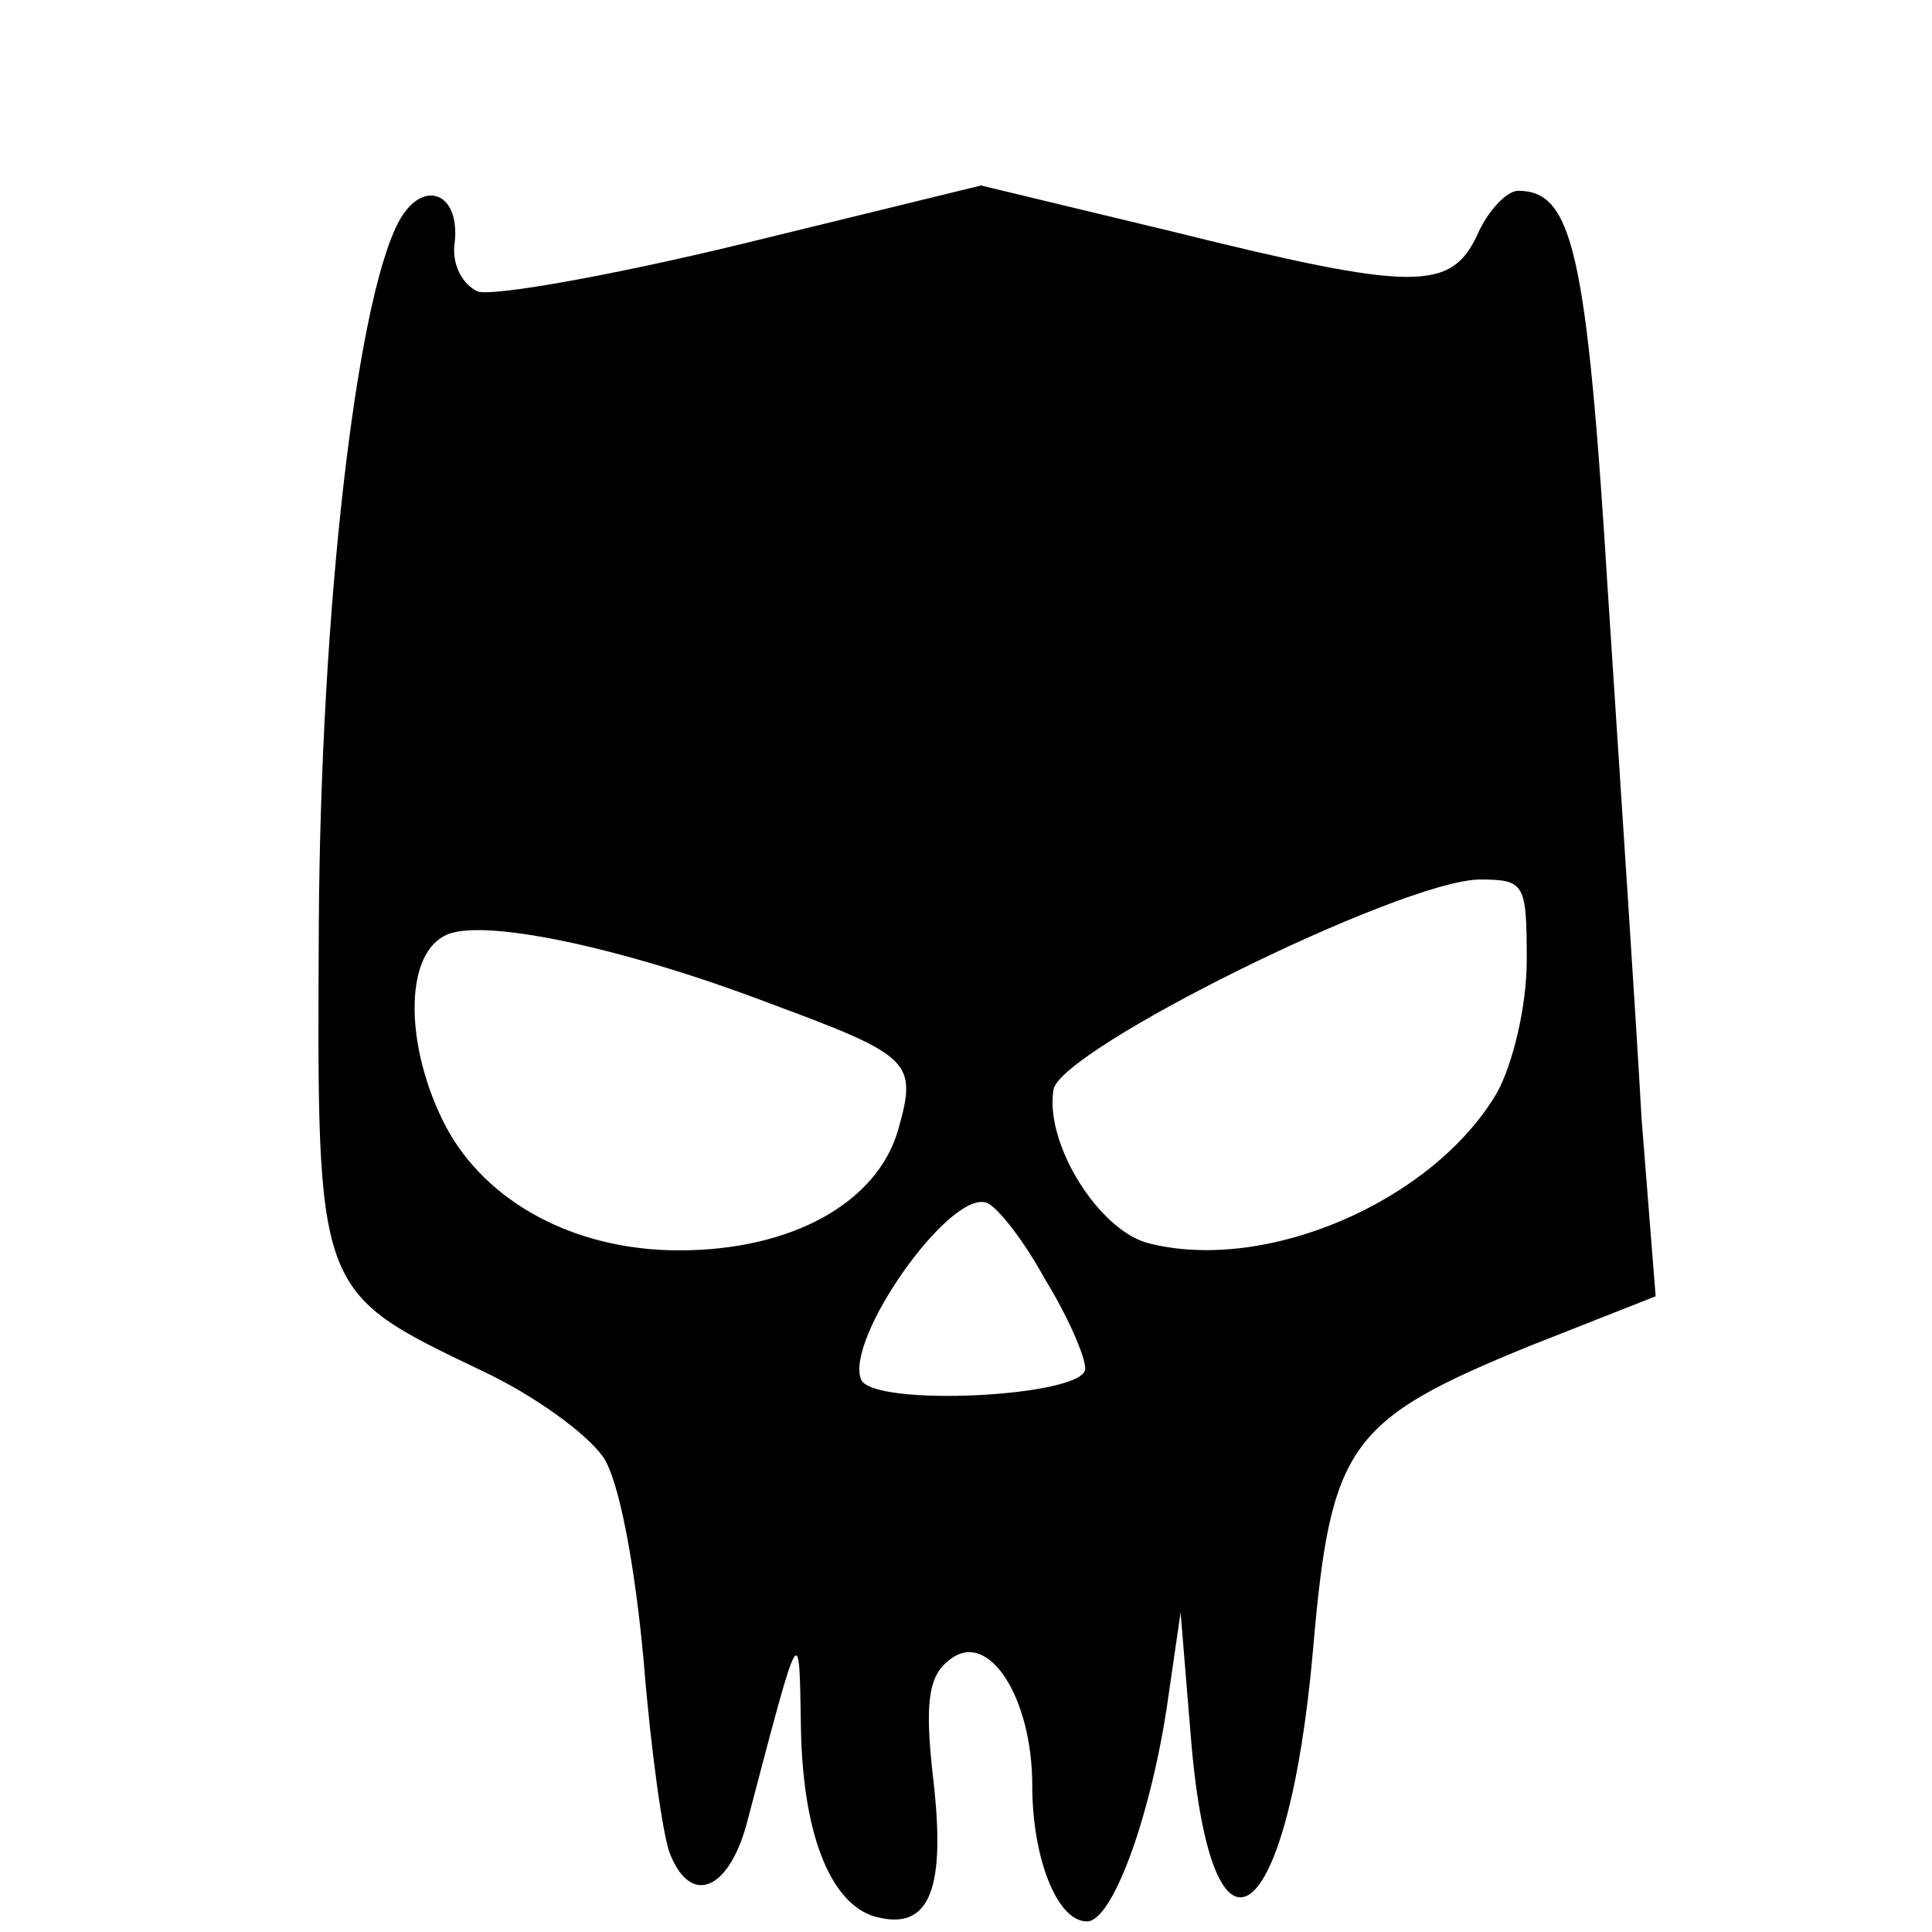 <?xml version="1.0" standalone="no"?>
<!DOCTYPE svg PUBLIC "-//W3C//DTD SVG 20010904//EN"
 "http://www.w3.org/TR/2001/REC-SVG-20010904/DTD/svg10.dtd">
<svg version="1.0" xmlns="http://www.w3.org/2000/svg"
 width="128pt" height="128pt" viewBox="10 -139 128 128"
 preserveAspectRatio="xMidYMid meet">
<g transform="scale(0.117,-0.117)"
fill="#000000" stroke="none">
<path d="M311 1062 c-24 -46 -44 -220 -45 -398 -1 -209 -2 -207 92 -252 30
-14 60 -36 69 -49 9 -13 18 -61 23 -116 4 -50 11 -100 15 -109 12 -30 34 -20
44 20 30 114 29 112 30 52 1 -63 18 -103 45 -108 28 -6 37 17 30 78 -5 43 -3
59 9 68 22 18 47 -21 47 -71 0 -41 14 -77 31 -77 14 0 35 56 45 120 l8 55 6
-73 c12 -140 55 -107 69 52 10 116 20 130 123 172 l71 28 -8 101 c-3 55 -12
189 -19 297 -12 194 -20 228 -51 228 -6 0 -17 -11 -23 -25 -15 -32 -36 -32
-173 2 l-108 26 -135 -33 c-74 -18 -142 -30 -150 -27 -9 4 -15 16 -13 28 3 29
-19 36 -32 11z m639 -418 c0 -26 -8 -59 -17 -75 -36 -61 -130 -102 -197 -85
-28 7 -59 56 -54 87 4 23 196 118 241 119 26 0 27 -2 27 -46z m-429 -24 c81
-30 84 -33 73 -72 -12 -41 -60 -68 -124 -68 -59 0 -109 27 -132 70 -23 44 -24
96 -1 108 19 11 100 -6 184 -38z m156 -156 c13 -21 23 -44 23 -51 0 -16 -121
-22 -127 -6 -9 23 50 107 71 100 6 -2 21 -21 33 -43z"/>
</g>
</svg>
